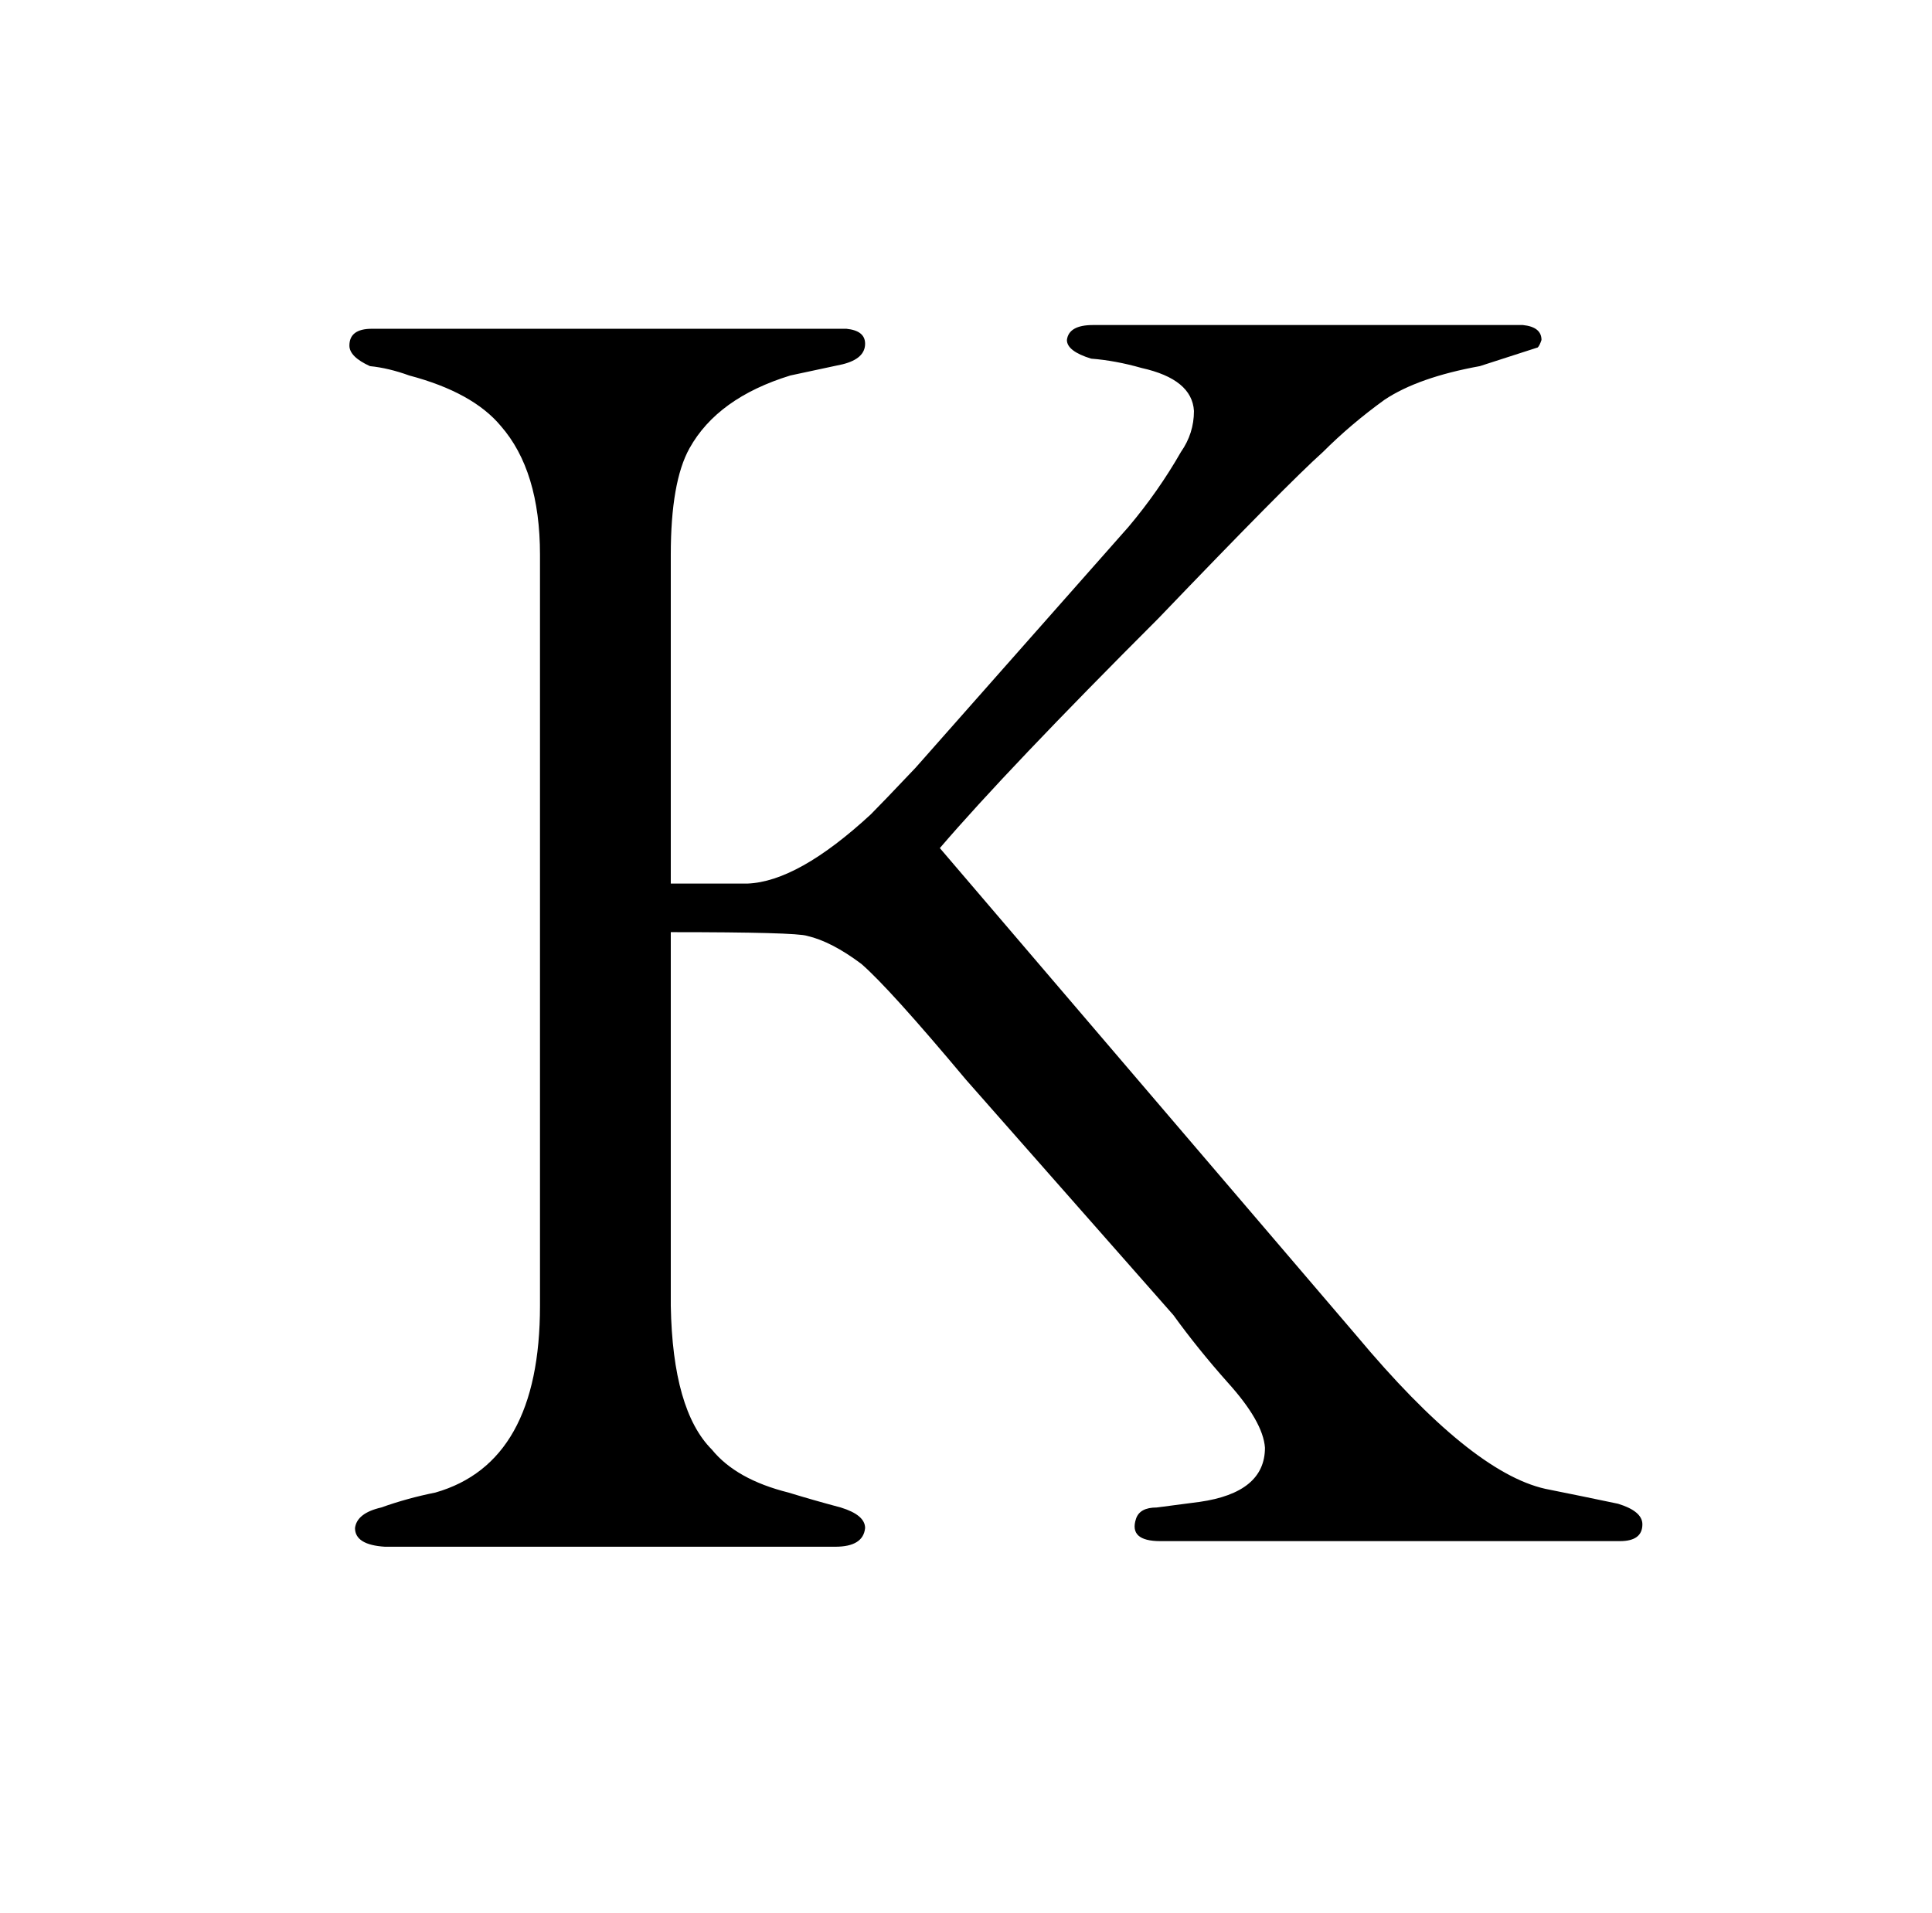 <?xml version="1.0" standalone="no"?>
<!DOCTYPE svg PUBLIC "-//W3C//DTD SVG 1.1//EN" "http://www.w3.org/Graphics/SVG/1.1/DTD/svg11.dtd" >
<svg xmlns="http://www.w3.org/2000/svg" xmlns:xlink="http://www.w3.org/1999/xlink" version="1.1" viewBox="-10 0 1034 1024">
  <g transform="matrix(1 0 0 -1 0 820)">
   <path fill="currentColor"
d="M349 347v176q0 39 10 57q15 27 54 39l28 6q12 3 12 11q0 7 -10 8h-254q-12 0 -12 -9q0 -6 11 -11q10 -1 21 -5q34 -9 49 -27q21 -24 21 -69v-402q0 -84 -56 -100q-15 -3 -29 -8q-13 -3 -14 -11q0 -9 16 -10h241q15 0 16 10q0 7 -13 11q-15 4 -28 8q-28 7 -41 23
q-21 21 -22 77v200q67 0 73 -2q13 -3 29 -15q15 -13 56 -62l111 -126q13 -18 29 -36q19 -21 20 -35q0 -24 -35 -29l-23 -3q-9 0 -11 -6q-4 -12 13 -12h246q12 0 12 9q0 7 -13 11q-19 4 -39 8q-40 9 -101 82l-223 261q36 42 117 123q69 72 88 89q15 15 33 28q18 12 51 18
q28 9 31 10q1 1 2 4q0 7 -10 8h-230q-13 0 -14 -8q0 -6 13 -10q13 -1 27 -5q27 -6 28 -23q0 -12 -7 -22q-12 -21 -28 -40l-114 -129q-18 -19 -24 -25q-39 -36 -66 -37h-41z" />
  </g>

</svg>
